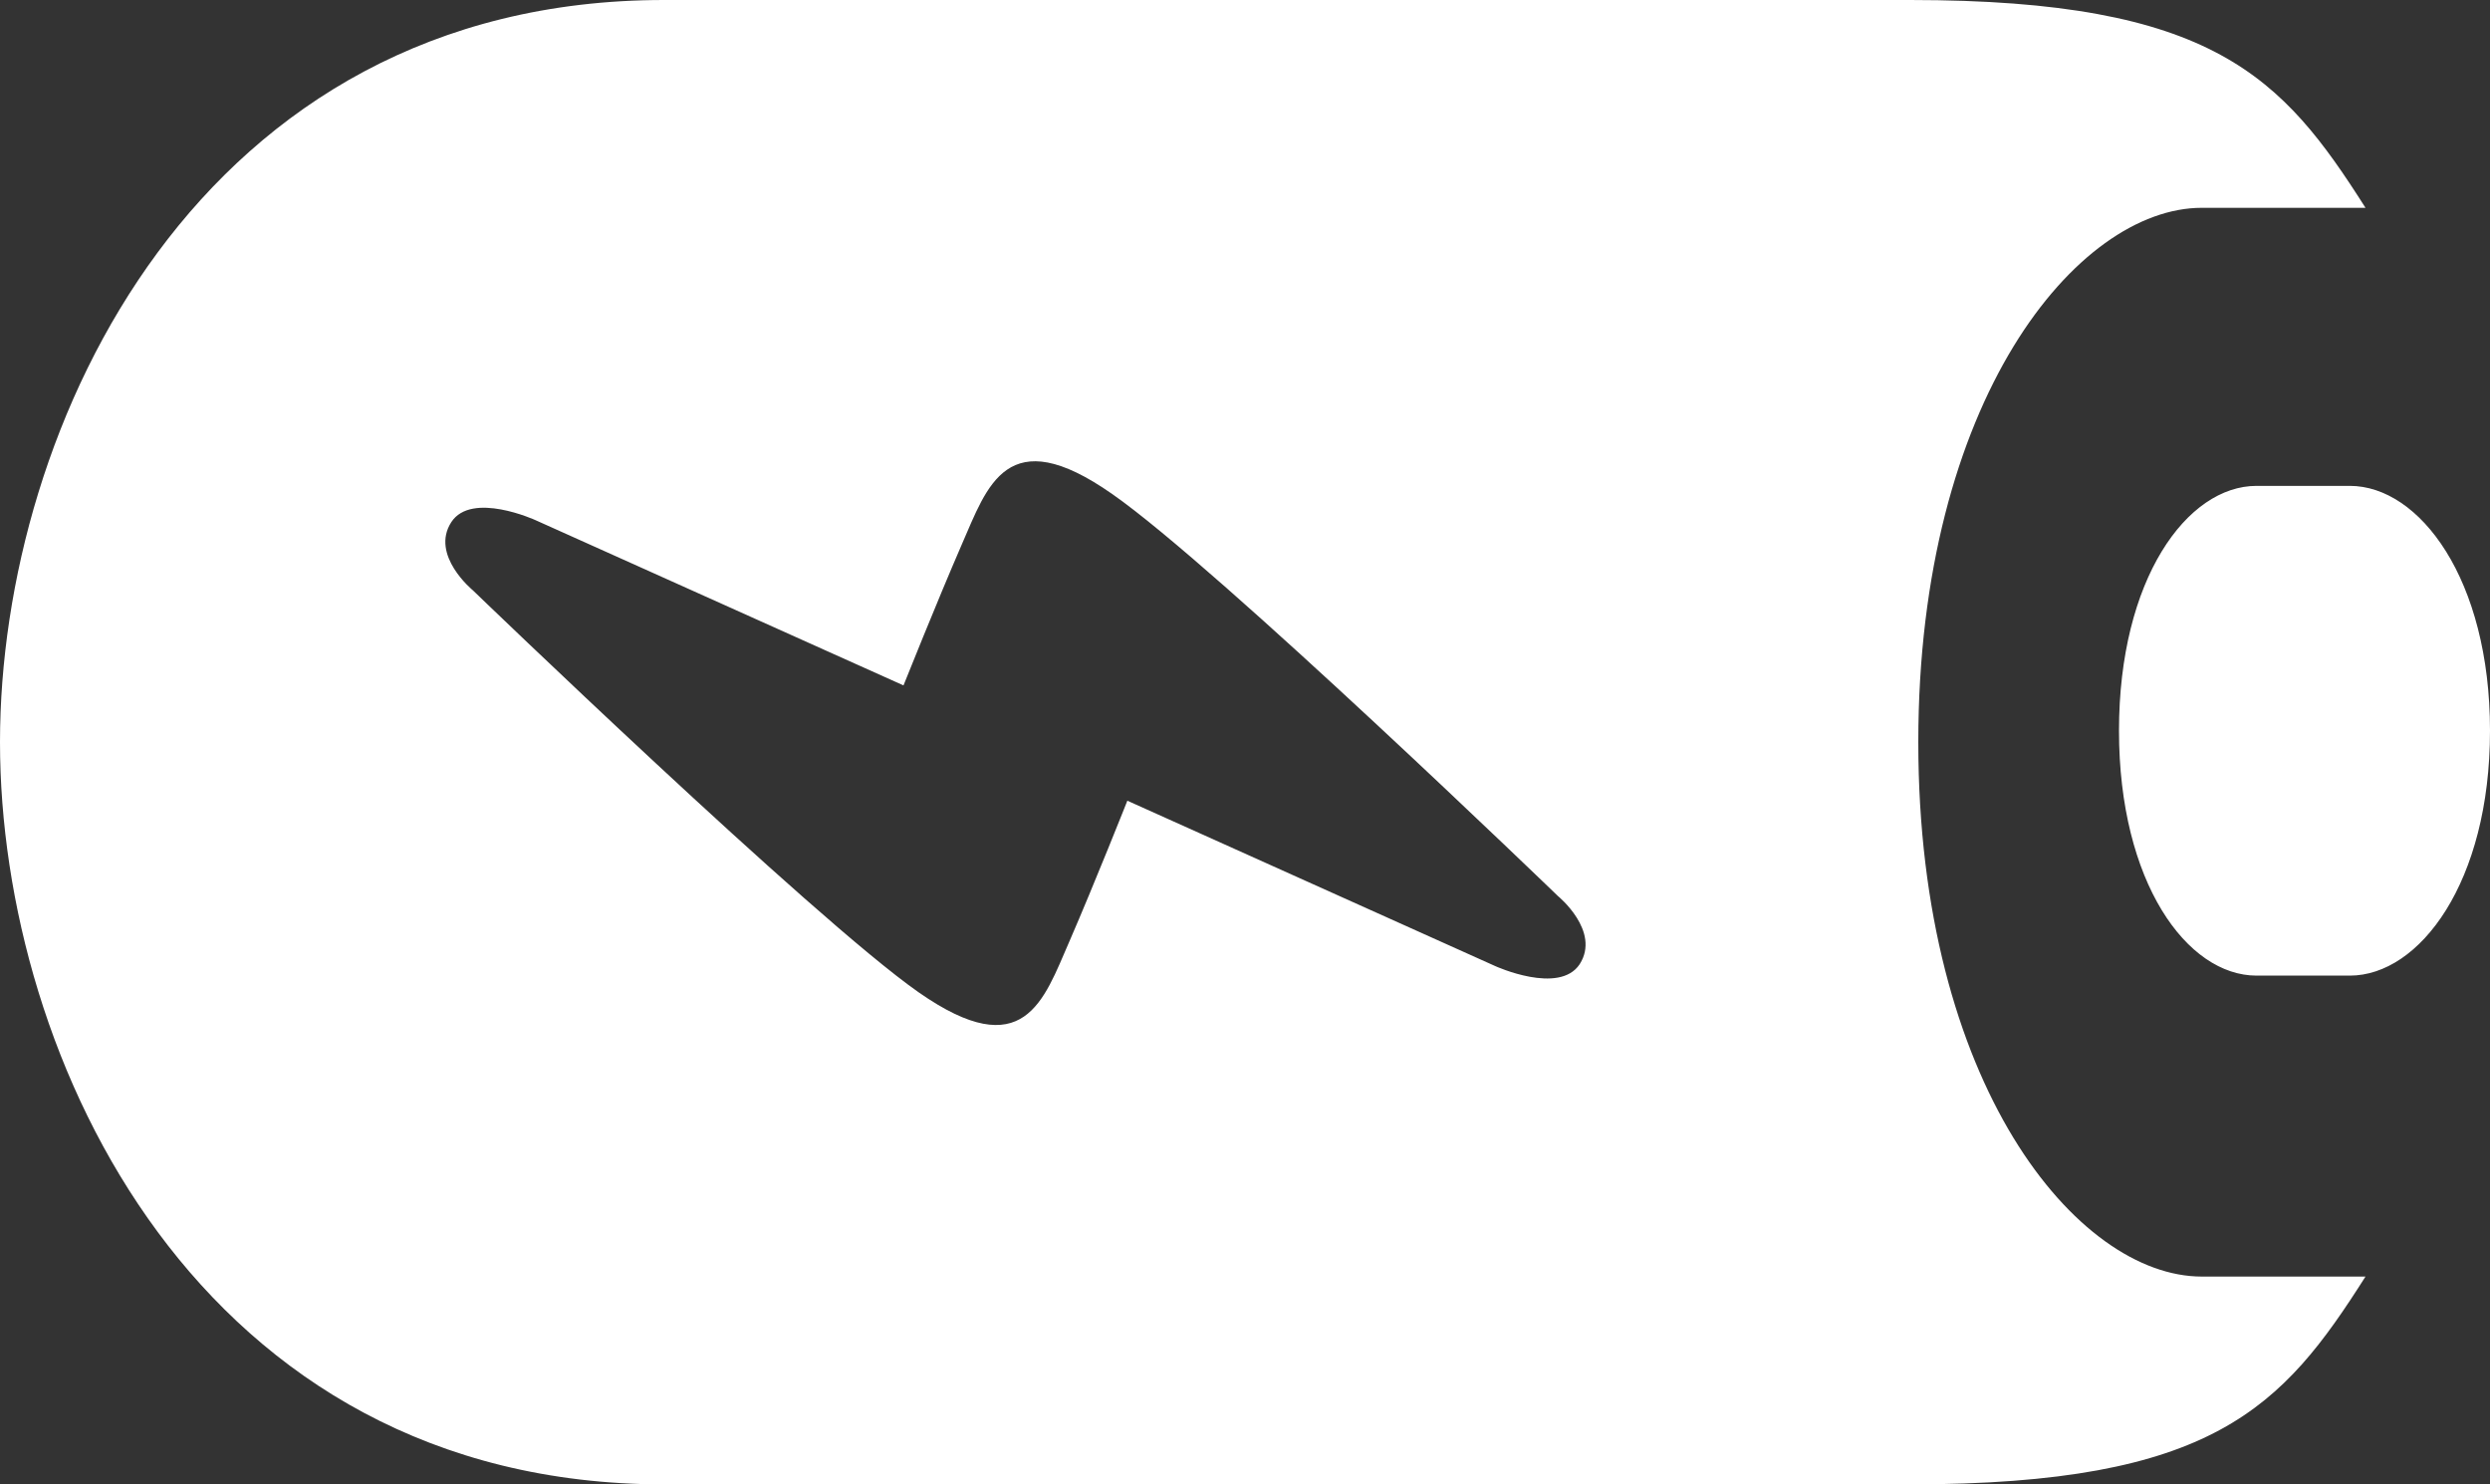 <svg width="52" height="31" viewBox="0 0 52 31" fill="none" xmlns="http://www.w3.org/2000/svg">
<rect x="0" y="0" width="52" height="31" fill="#333333" stroke="none"/>
<path d="M40.061 15.5C40.061 8.354 43.381 4.34 45.981 4.34C46.925 4.34 49.4 4.34 49.4 4.34C47.663 1.604 46.225 0 39.889 0H13.868C4.16 0 0 8.889 0 15.5C0 22.111 4.16 31 13.868 31H39.889C46.228 31 47.663 29.396 49.4 26.66C49.4 26.66 48.581 26.66 45.981 26.66C43.381 26.66 40.061 22.645 40.061 15.5ZM32.989 20.137C32.562 20.783 31.231 20.178 31.231 20.178L23.543 16.722C23.543 16.722 22.857 18.453 22.329 19.669C21.796 20.886 21.39 22.263 19.185 20.724C16.978 19.179 9.875 12.328 9.875 12.328C9.875 12.328 8.978 11.594 9.425 10.904C9.849 10.253 11.183 10.863 11.183 10.863L18.868 14.314C18.868 14.314 19.557 12.589 20.085 11.372C20.618 10.158 21.024 8.773 23.228 10.318C25.436 11.857 32.536 18.714 32.536 18.714C32.536 18.714 33.433 19.445 32.989 20.137ZM49.072 10.147H47.125C45.672 10.147 44.252 12.095 44.252 15.26C44.252 18.43 45.674 20.375 47.125 20.375H49.072C50.528 20.375 52 18.427 52 15.26C52 12.095 50.528 10.147 49.072 10.147Z" fill="white"/>
</svg>
